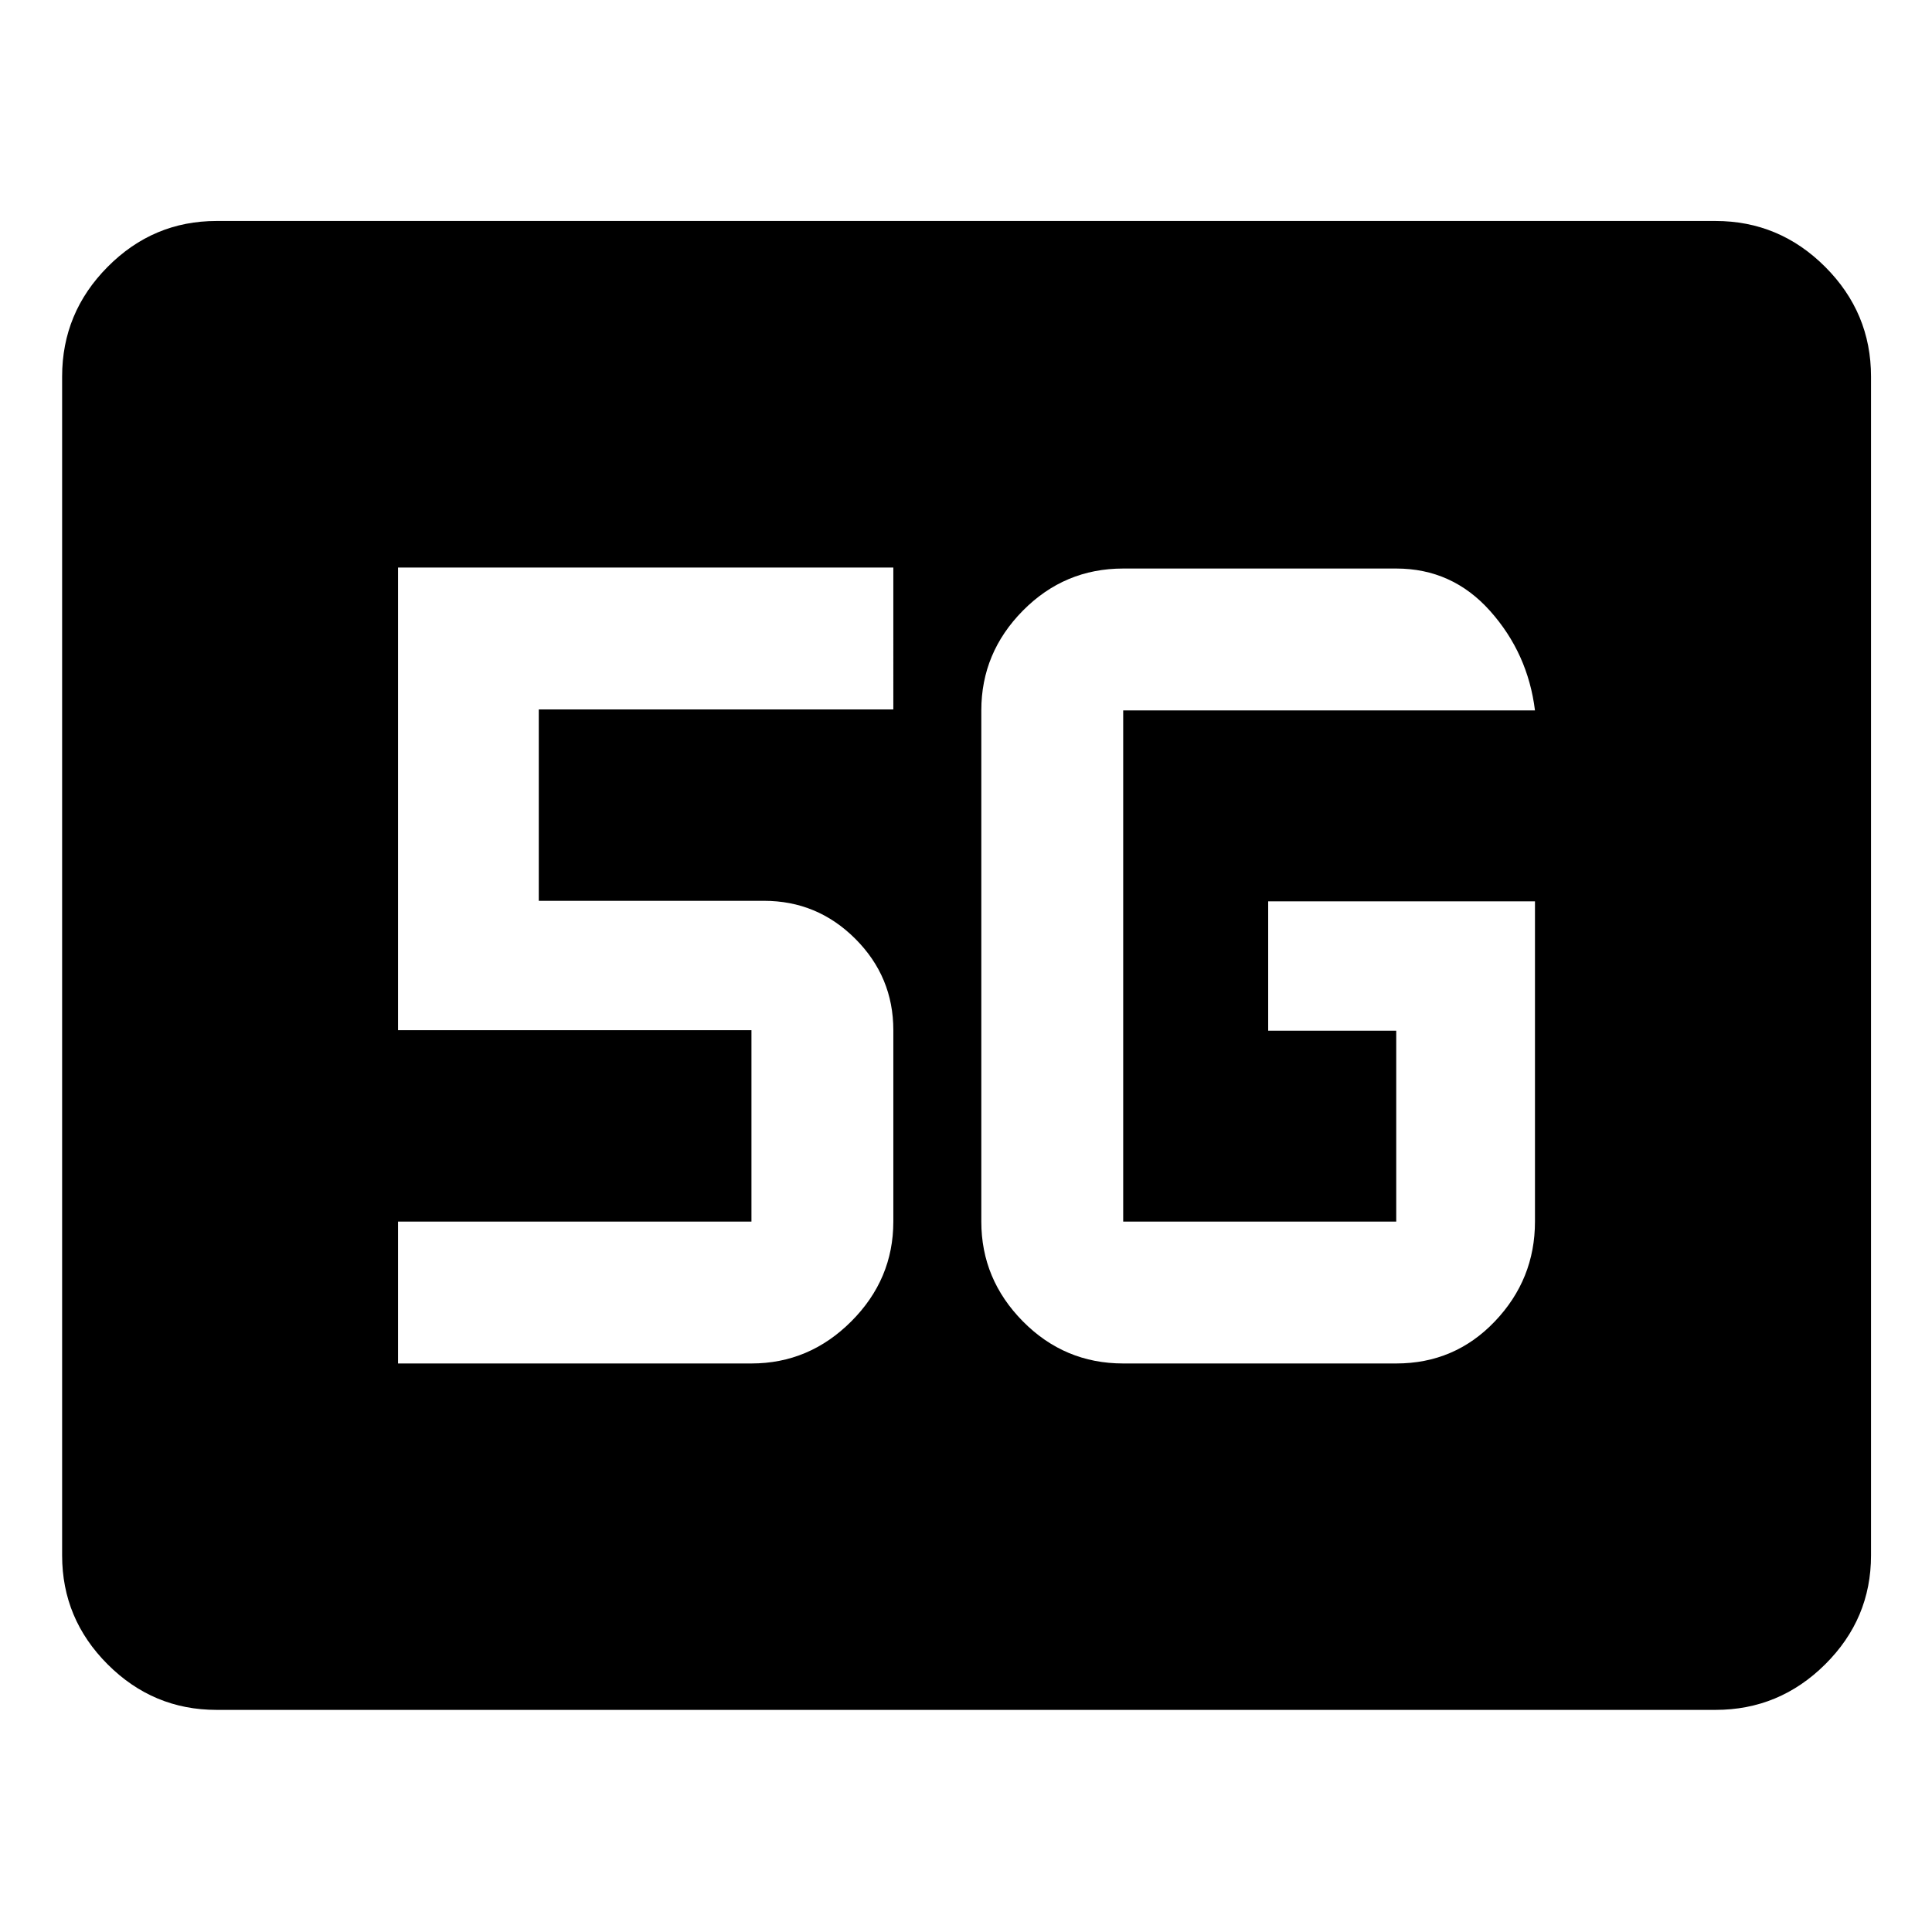 <svg xmlns="http://www.w3.org/2000/svg" height="48" viewBox="0 96 960 960" width="48"><path d="M107.587 945.631q-31.475 0-54.097-22.621-22.621-22.622-22.621-54.097V283.087q0-31.709 22.621-54.496 22.622-22.787 54.097-22.787h744.826q31.709 0 54.496 22.787 22.787 22.787 22.787 54.496v585.826q0 31.475-22.787 54.097-22.787 22.621-54.496 22.621H107.587ZM762.718 543.87H630.152v64.282h63.63v94.847H558.109V449.001h204.609q-3.5-28.363-22.308-49.432-18.807-21.069-46.628-21.069H558.109q-29.154 0-49.827 20.907-20.673 20.908-20.673 49.594v253.998q0 28.686 20.673 49.594 20.673 20.907 49.827 20.907h135.673q29.056 0 48.996-20.907 19.94-20.908 19.94-49.594V543.87ZM197.782 773.5h175.609q28.686 0 49.593-20.907 20.907-20.908 20.907-49.594v-95.108q0-26.516-18.883-45.399-18.883-18.883-45.399-18.883H267.718v-95.108h176.173V378H197.782v229.891h175.609v95.108H197.782V773.5Z"/></svg>